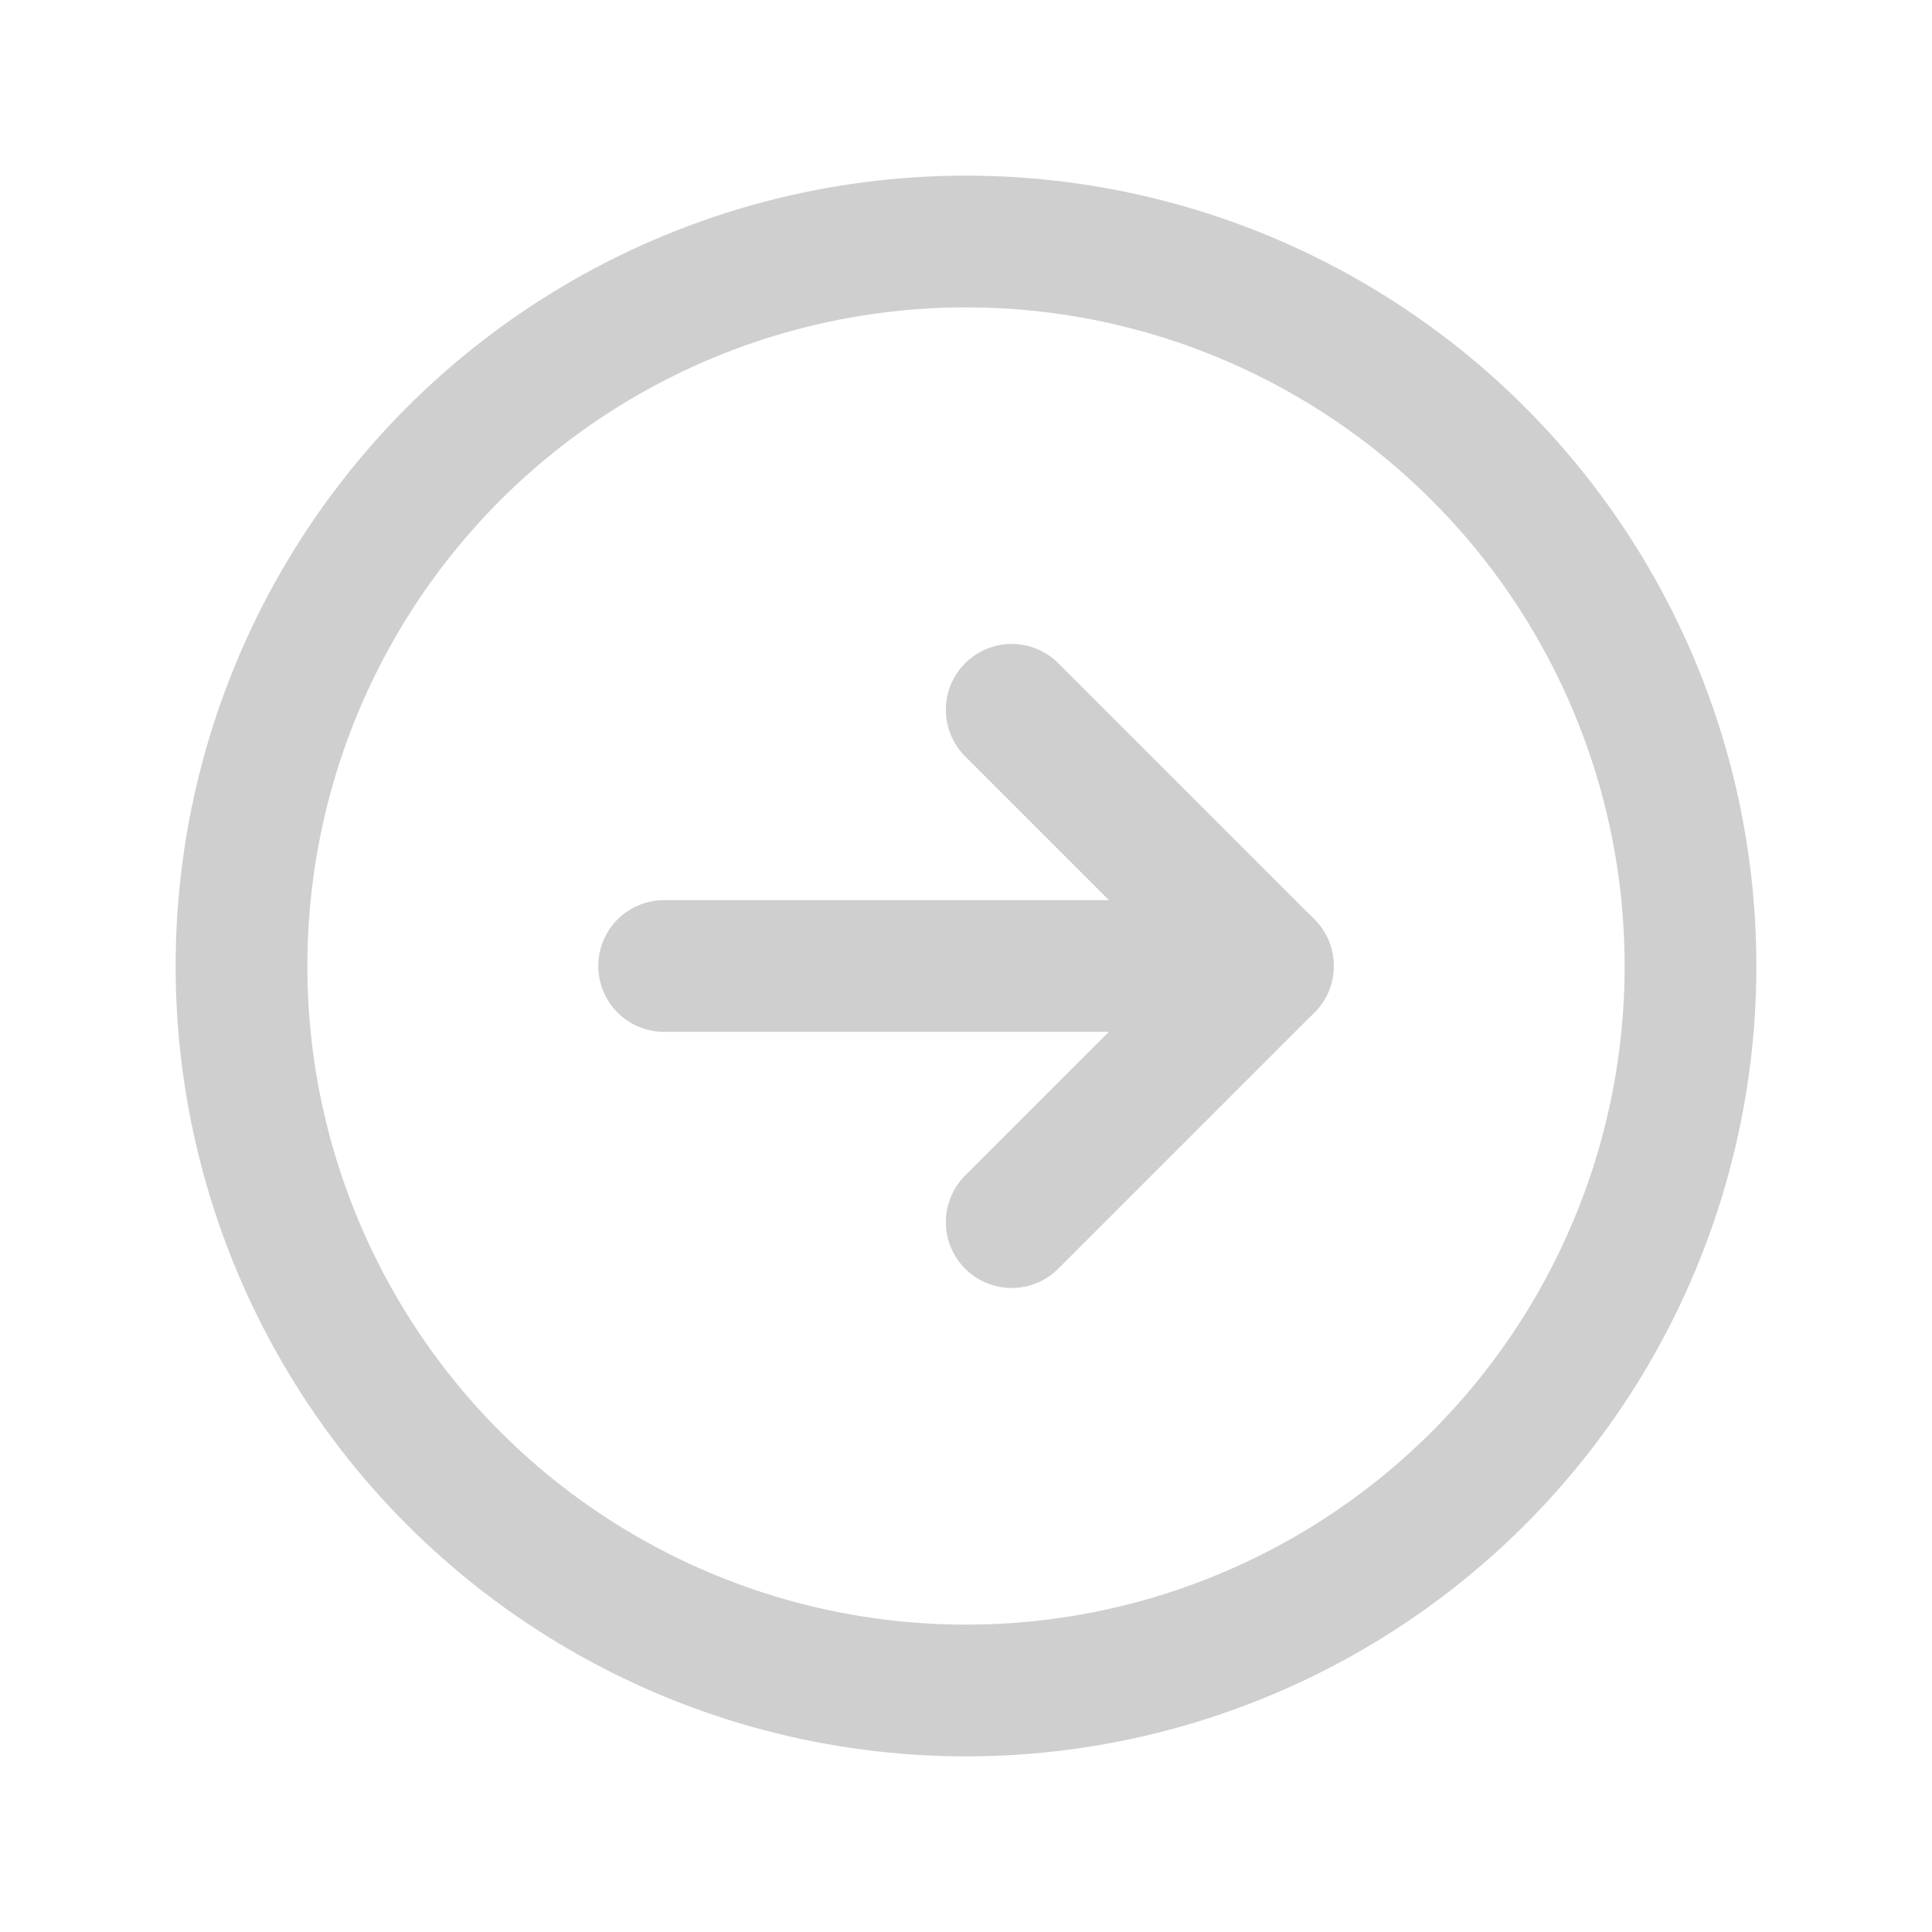 <svg xmlns="http://www.w3.org/2000/svg" width="44" height="44" viewBox="0 0 44 44">
  <g id="arrow-circle-right" opacity="0.3">
    <rect id="Rectangle_33" data-name="Rectangle 33" width="44" height="44" fill="none"/>
    <circle id="Ellipse_7" data-name="Ellipse 7" cx="16.5" cy="16.5" r="16.5" transform="translate(5.5 5.5)" fill="none" stroke="#5d5d5d" stroke-miterlimit="10" stroke-width="3"/>
    <path id="Path_51" data-name="Path 51" d="M134.059,105.726l5.834-5.834-5.834-5.834" transform="translate(-111.018 -77.893)" fill="none" stroke="#5d5d5d" stroke-linecap="round" stroke-linejoin="round" stroke-width="3"/>
    <line id="Line_12" data-name="Line 12" x2="13.75" transform="translate(15.125 22)" fill="none" stroke="#5d5d5d" stroke-linecap="round" stroke-linejoin="round" stroke-width="3"/>
  </g>
</svg>
